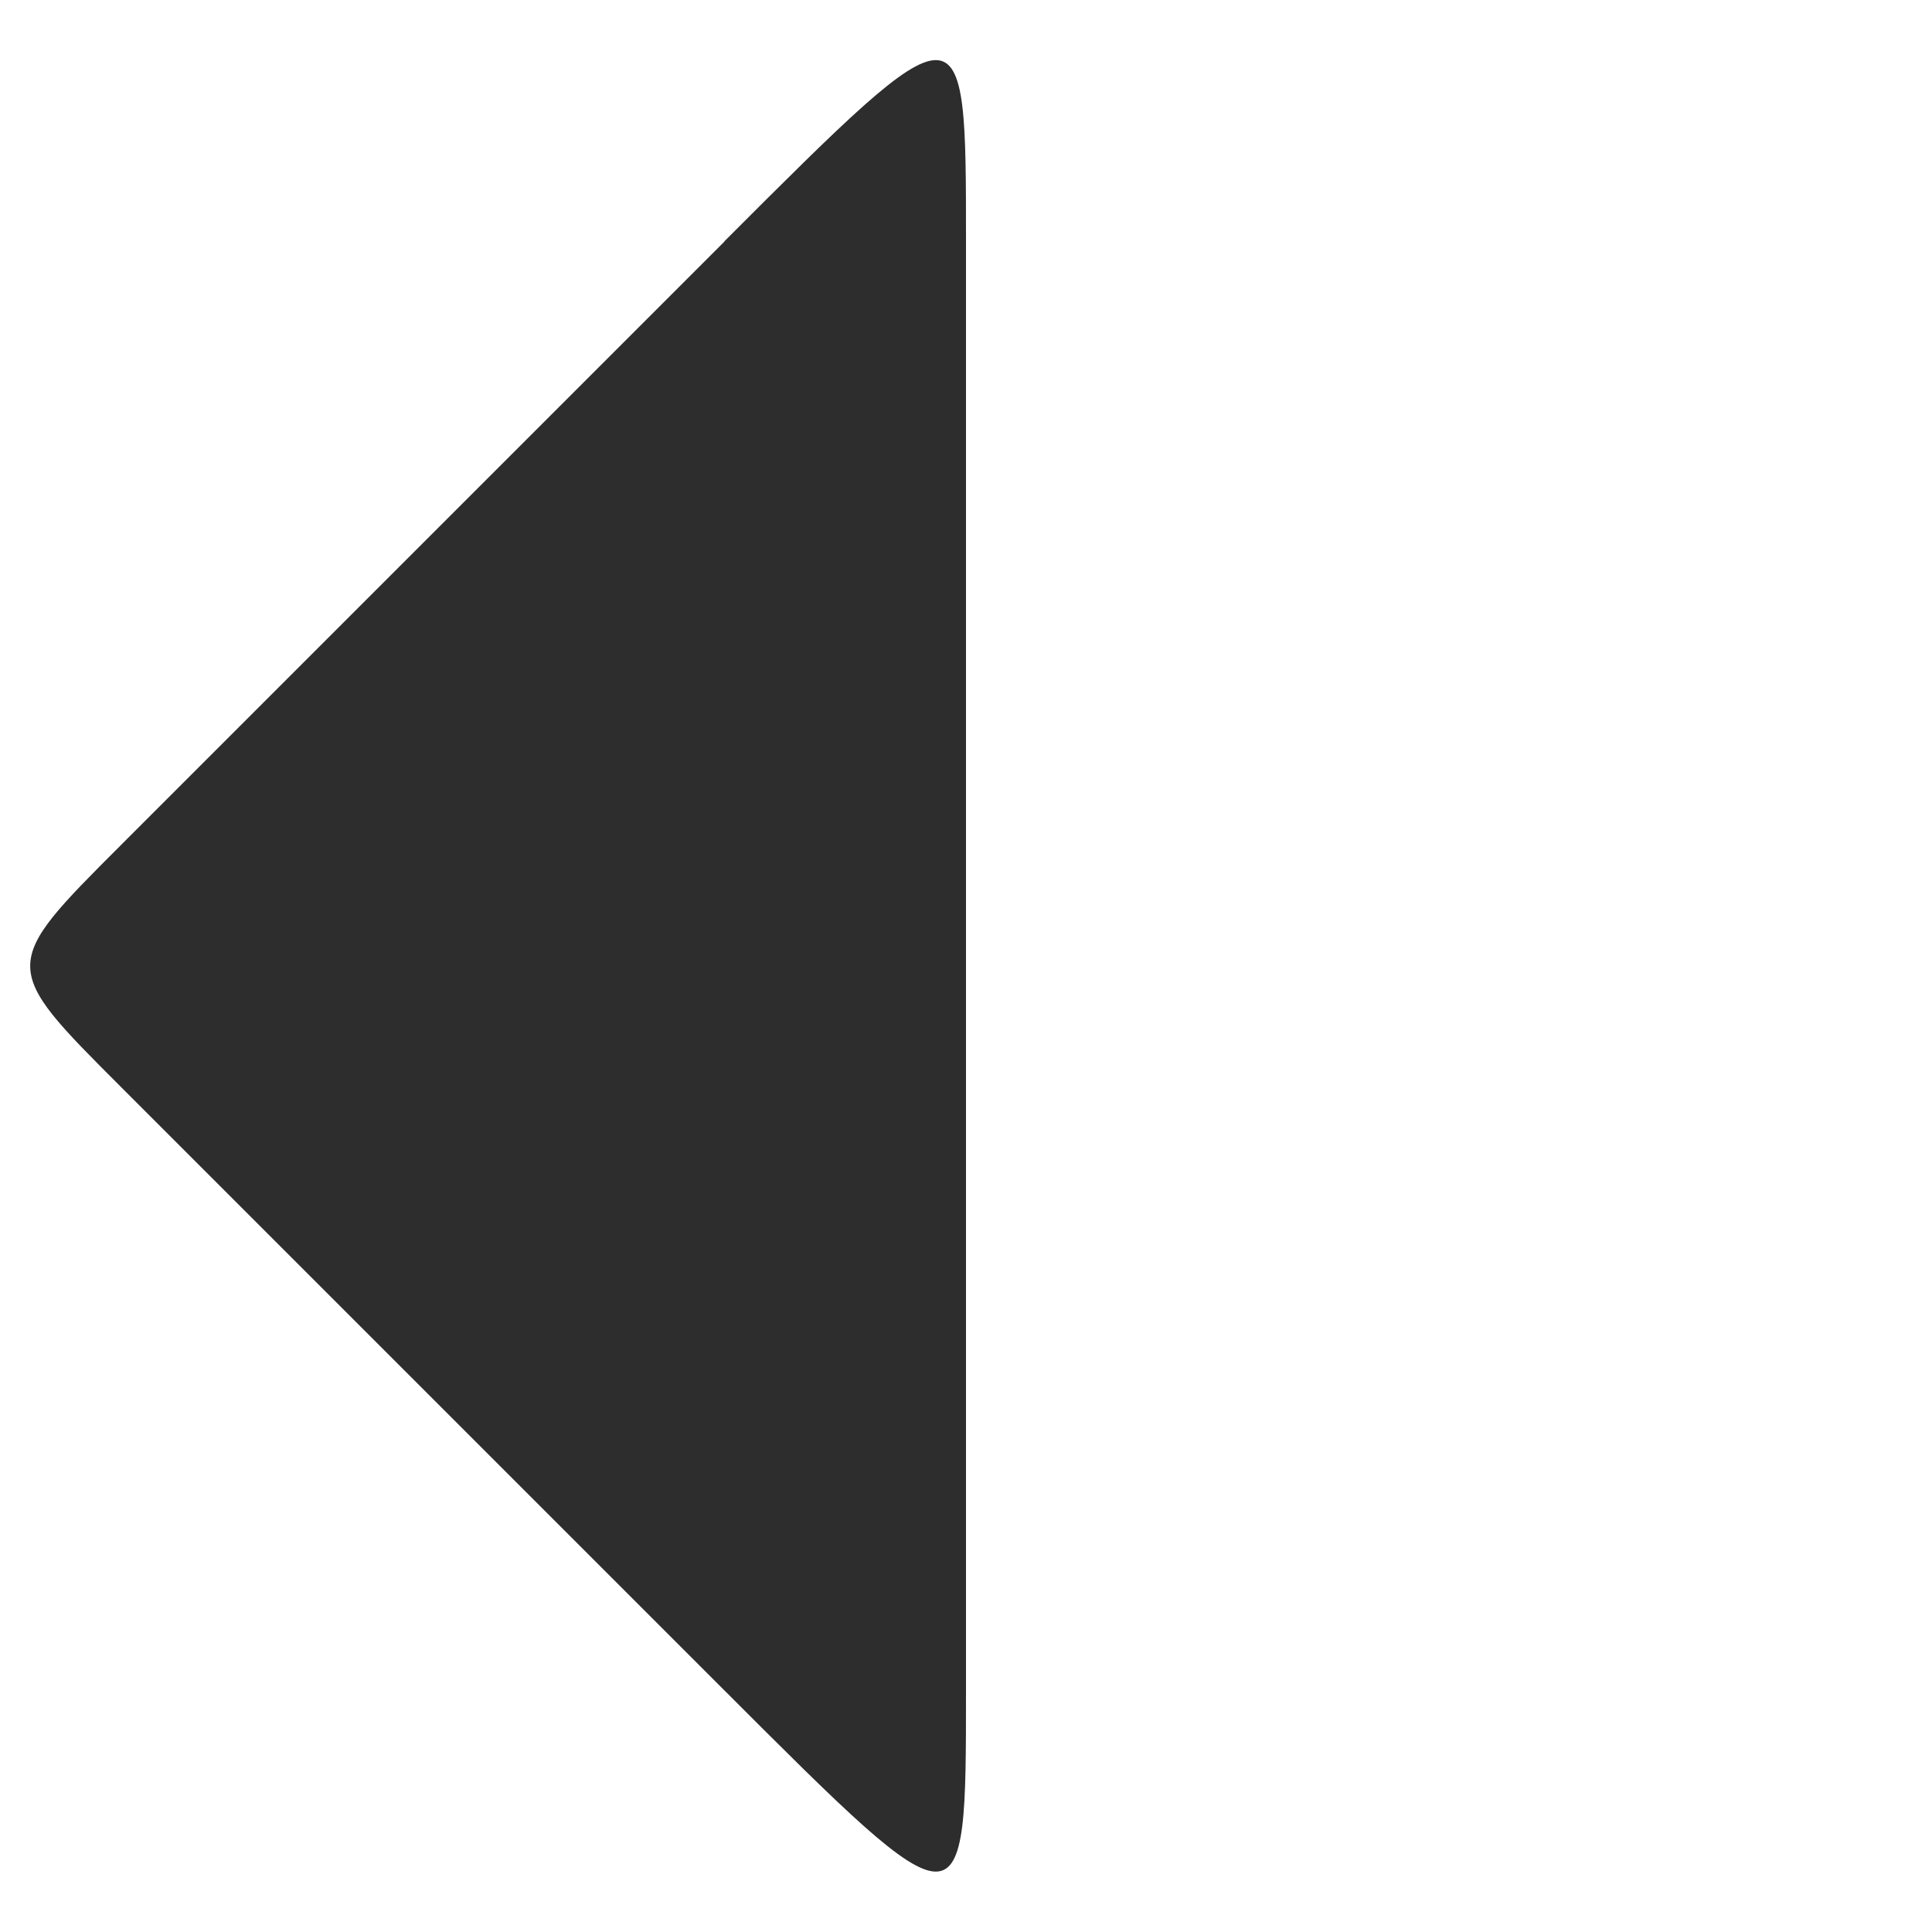 <?xml version="1.0" encoding="UTF-8" standalone="no"?>
<svg
   xmlns:dc="http://purl.org/dc/elements/1.1/"
   xmlns:cc="http://creativecommons.org/ns#"
   xmlns:rdf="http://www.w3.org/1999/02/22-rdf-syntax-ns#"
   xmlns:svg="http://www.w3.org/2000/svg"
   xmlns="http://www.w3.org/2000/svg"
   id="svg8"
   version="1.1"
   viewBox="0 0 6.35 6.35"
   height="6.35mm"
   width="6.35mm">
  <defs
     id="defs2" />
  <g
     transform="translate(-65.633,-118.72)"
     id="layer1">
    <path
       id="path877"
       d="m 68.014,119.514 -1.984,1.984 c -0.397,0.397 -0.397,0.397 0,0.794 l 1.984,1.984 c 0.794,0.794 0.794,0.794 0.794,0 v -4.763 c 0,-0.794 0,-0.794 -0.794,0 z"
       style="fill:#2d2d2d;fill-rule:evenodd;stroke:none;stroke-width:0.265px;stroke-linecap:butt;stroke-linejoin:miter;stroke-opacity:1" />
  </g>
</svg>
